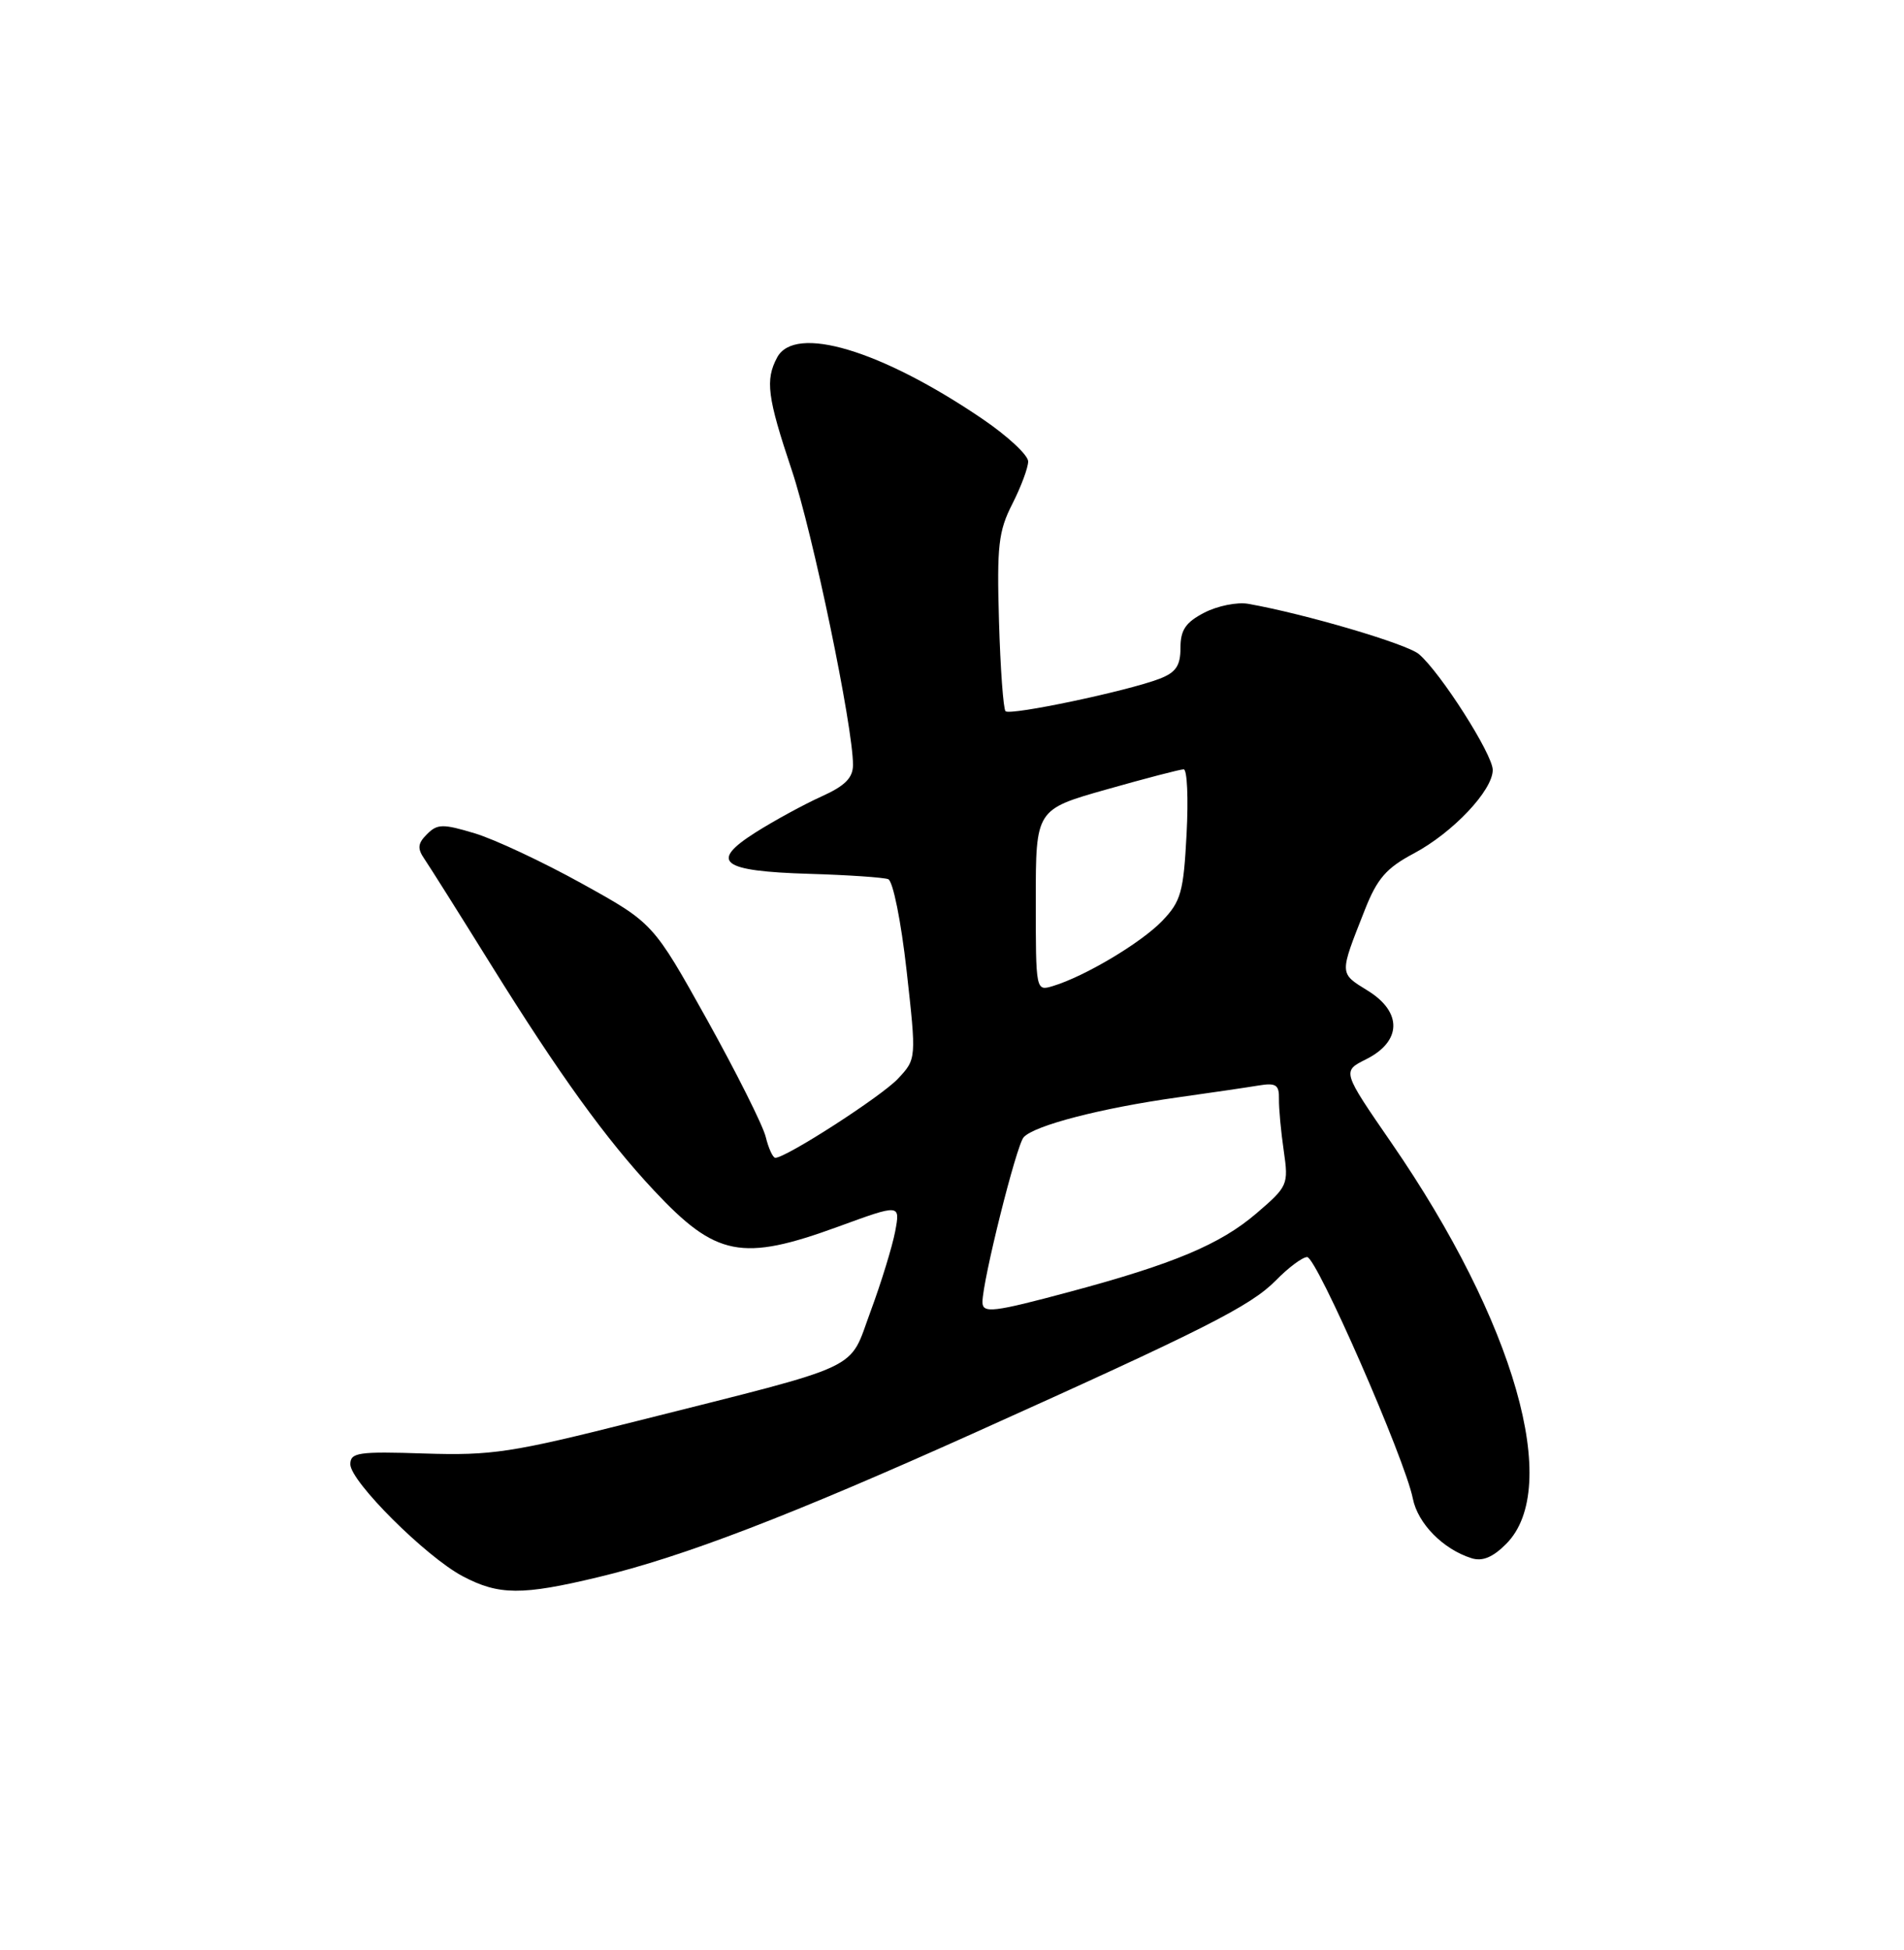 <?xml version="1.0" encoding="UTF-8" standalone="no"?>
<!DOCTYPE svg PUBLIC "-//W3C//DTD SVG 1.1//EN" "http://www.w3.org/Graphics/SVG/1.1/DTD/svg11.dtd" >
<svg xmlns="http://www.w3.org/2000/svg" xmlns:xlink="http://www.w3.org/1999/xlink" version="1.1" viewBox="0 0 250 256">
 <g >
 <path fill="currentColor"
d=" M 78.60 207.04 C 89.65 204.40 103.81 198.96 128.05 188.06 C 158.19 174.50 164.21 171.46 167.52 168.10 C 169.16 166.42 171.01 165.04 171.63 165.03 C 172.86 165.00 184.48 191.53 185.51 196.74 C 186.16 200.01 189.47 203.38 193.20 204.56 C 194.63 205.02 196.00 204.46 197.76 202.69 C 205.12 195.34 198.89 173.54 182.72 150.07 C 176.22 140.64 176.22 140.64 179.36 139.07 C 184.05 136.73 184.15 132.88 179.61 130.07 C 175.82 127.72 175.83 128.01 179.21 119.44 C 180.83 115.33 182.04 113.95 185.64 112.04 C 190.75 109.32 196.00 103.77 196.00 101.08 C 196.00 99.04 189.15 88.29 186.30 85.87 C 184.72 84.53 171.32 80.58 163.88 79.27 C 162.44 79.02 159.86 79.54 158.13 80.43 C 155.68 81.70 155.00 82.70 155.00 85.05 C 155.00 87.40 154.40 88.28 152.25 89.11 C 148.08 90.72 132.64 93.97 132.03 93.37 C 131.74 93.08 131.35 87.76 131.17 81.54 C 130.88 71.66 131.10 69.73 132.92 66.16 C 134.06 63.92 135.00 61.40 135.00 60.58 C 135.00 59.75 132.29 57.23 128.97 54.98 C 115.67 45.95 104.37 42.57 102.04 46.93 C 100.46 49.89 100.75 52.13 103.95 61.69 C 106.72 69.95 112.00 95.37 112.00 100.41 C 112.00 102.12 110.96 103.17 107.85 104.57 C 105.57 105.60 101.68 107.72 99.21 109.28 C 93.08 113.17 94.65 114.37 106.27 114.72 C 111.35 114.87 116.00 115.19 116.62 115.42 C 117.25 115.65 118.31 120.93 119.04 127.43 C 120.33 139.02 120.33 139.02 117.91 141.61 C 115.74 143.93 103.23 152.00 101.80 152.00 C 101.48 152.00 100.91 150.76 100.54 149.25 C 100.17 147.74 96.69 140.80 92.82 133.84 C 85.76 121.18 85.76 121.18 76.41 116.00 C 71.27 113.15 64.93 110.18 62.33 109.40 C 58.15 108.14 57.42 108.15 56.07 109.51 C 54.84 110.73 54.78 111.39 55.73 112.77 C 56.38 113.72 60.33 119.99 64.50 126.70 C 73.43 141.05 79.55 149.54 85.86 156.28 C 94.01 164.99 97.40 165.66 110.08 161.03 C 118.21 158.06 118.21 158.06 117.54 161.66 C 117.16 163.64 115.72 168.35 114.32 172.13 C 111.35 180.12 113.92 178.92 83.50 186.59 C 67.18 190.71 64.59 191.10 55.75 190.82 C 47.05 190.53 46.00 190.69 46.00 192.23 C 46.00 194.49 55.94 204.39 60.75 206.93 C 65.50 209.44 68.53 209.46 78.60 207.04 Z  M 129.00 170.94 C 129.00 168.16 133.45 150.36 134.41 149.30 C 135.81 147.75 144.61 145.47 154.62 144.07 C 158.96 143.46 163.73 142.76 165.24 142.51 C 167.54 142.13 167.97 142.41 167.93 144.28 C 167.91 145.50 168.19 148.56 168.56 151.08 C 169.20 155.54 169.11 155.75 164.94 159.32 C 160.22 163.36 154.08 165.94 140.50 169.58 C 130.40 172.29 129.00 172.46 129.00 170.94 Z  M 136.00 118.20 C 136.00 106.27 136.00 106.27 145.29 103.64 C 150.40 102.19 154.96 101.00 155.42 101.00 C 155.88 101.00 156.05 104.83 155.80 109.51 C 155.40 117.12 155.07 118.32 152.61 120.89 C 149.84 123.77 142.45 128.18 138.25 129.45 C 136.00 130.13 136.00 130.11 136.00 118.20 Z "/>
</g>
</svg>